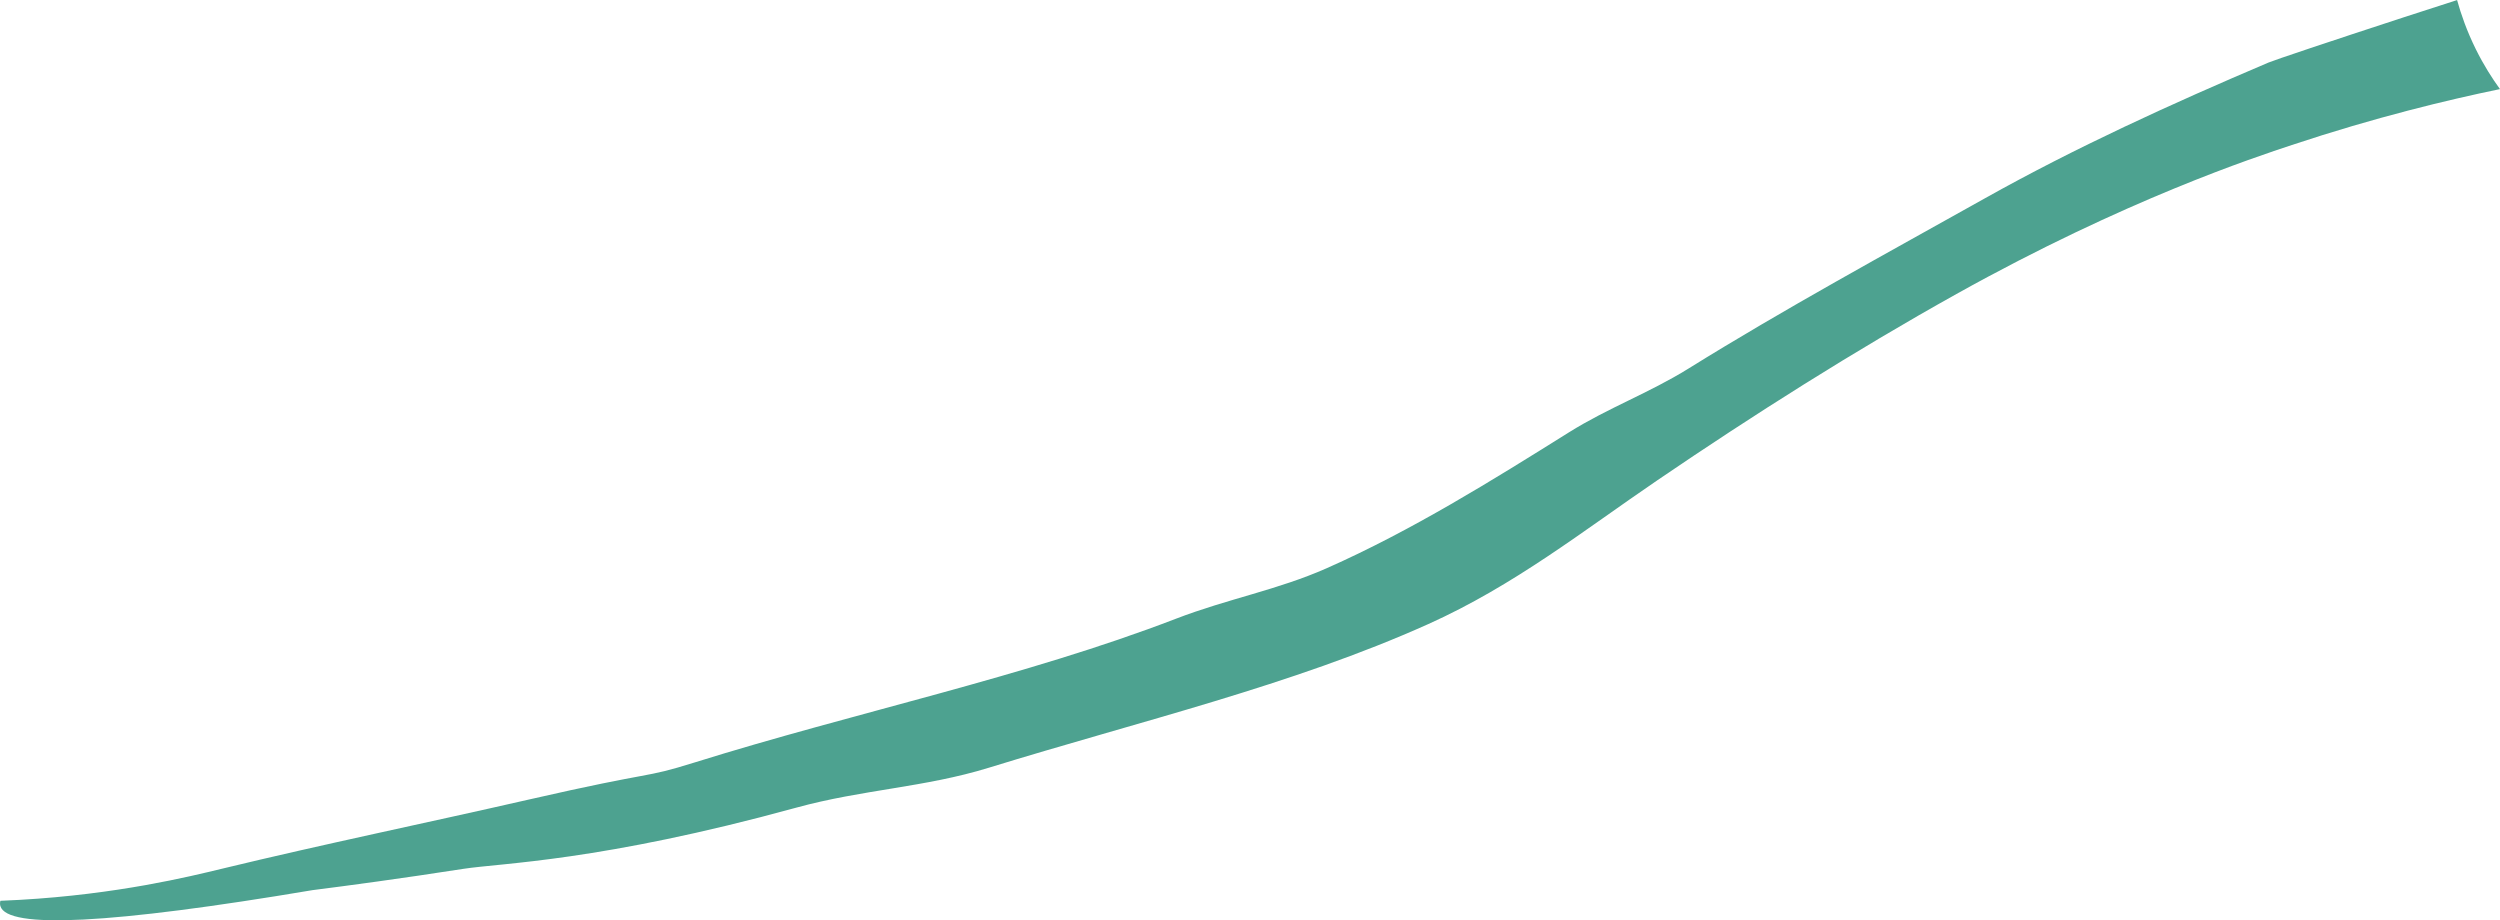 <?xml version="1.0" encoding="UTF-8"?><svg id="Livello_2" xmlns="http://www.w3.org/2000/svg" viewBox="0 0 781.81 287.79"><defs><style>.cls-1{fill:#4da290;fill-rule:evenodd;}</style></defs><g id="Salmonella"><g id="Livello_6"><path class="cls-1" d="M781.81,27.86c-16.39,3.39-38.92,8.79-65.07,17.48-11.43,3.8-52,17.09-104.93,46.61-32.08,17.89-63.51,37.81-93.54,58.26-23.02,15.67-44.72,32.86-71.58,44.94-42.51,19.12-90.17,30.35-137.47,44.94-20.01,6.17-39.53,6.81-60.19,12.48-61.3,16.84-92.27,17.3-104.12,19.14-19.74,3.07-36.09,5.25-47.18,6.66-62.94,10.6-95.47,12.26-97.61,4.99-.15-.51-.15-1.07,0-1.66,1.4-.05,3.5-.14,6.04-.29,30.49-1.73,53.1-7.28,63.1-9.7,31.88-7.72,64.01-14.33,95.98-21.64,41.28-9.44,35.08-6.35,52.06-11.65,50.05-15.64,103.09-26.7,150.48-44.94,16.22-6.24,31.76-8.98,47.18-15.81,26.48-11.73,51.71-27.45,75.65-42.44,12.23-7.66,25.14-12.34,37.42-19.97,29.9-18.59,61.9-35.99,92.73-53.26,28.26-15.83,58.22-29.5,88.66-42.44,1.81-.77,19.18-6.6,42.3-14.15,7.12-2.32,12.94-4.19,16.67-5.39,1.22,4.42,3.05,9.68,5.85,15.35,2.46,4.97,5.12,9.14,7.57,12.51Z"/></g></g></svg>